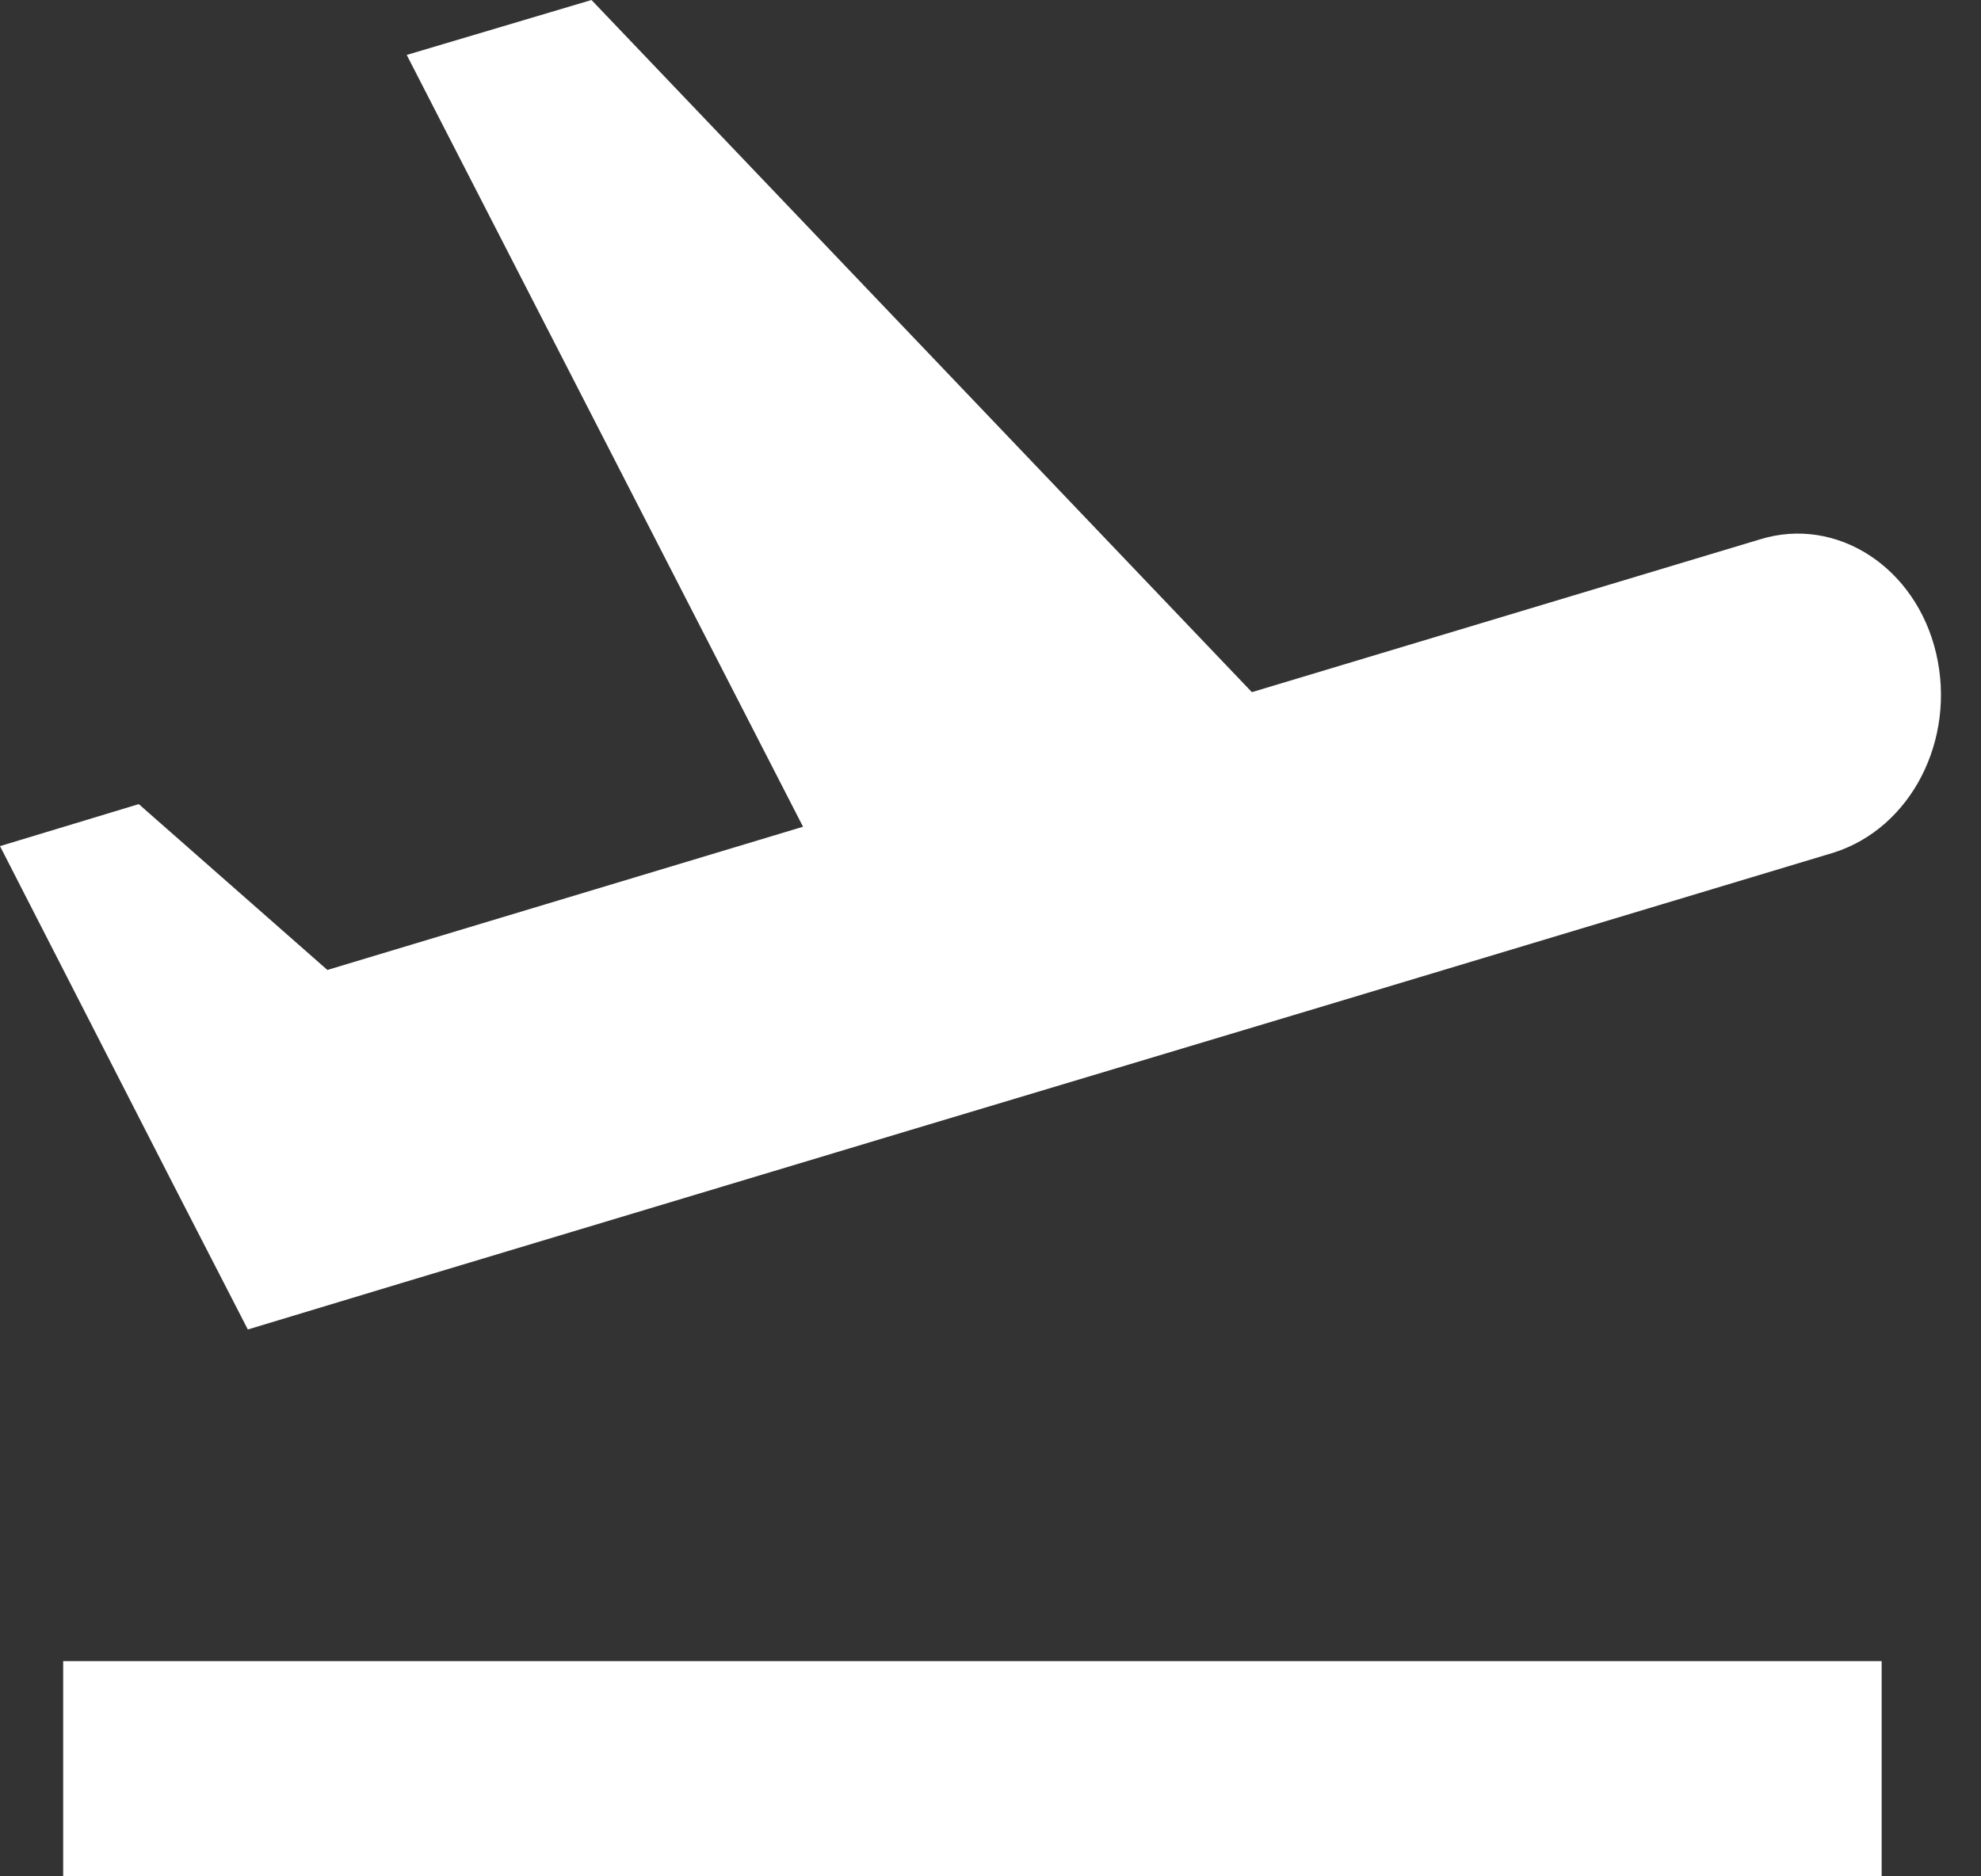 <svg xmlns="http://www.w3.org/2000/svg" width="19" height="18" viewBox="0 0 19 18">
  <rect x="0" y="0" width="19" height="18" fill="#333333" stroke="none"/>
  <path fill="#FFF" d="M0.606,15.935 L18.047,15.935 L18.047,18 L0.606,18 L0.606,15.935 Z M18.57,6.269 C18.377,5.442 17.616,4.947 16.881,5.174 L12.007,6.64 L5.673,0 L3.901,0.527 L7.702,7.931 L3.14,9.305 L1.331,7.714 L0,8.117 L1.671,11.381 L2.377,12.754 L3.846,12.31 L8.721,10.844 L12.714,9.646 L17.588,8.179 C18.332,7.942 18.763,7.095 18.57,6.269 L18.57,6.269 Z"/>
</svg>
